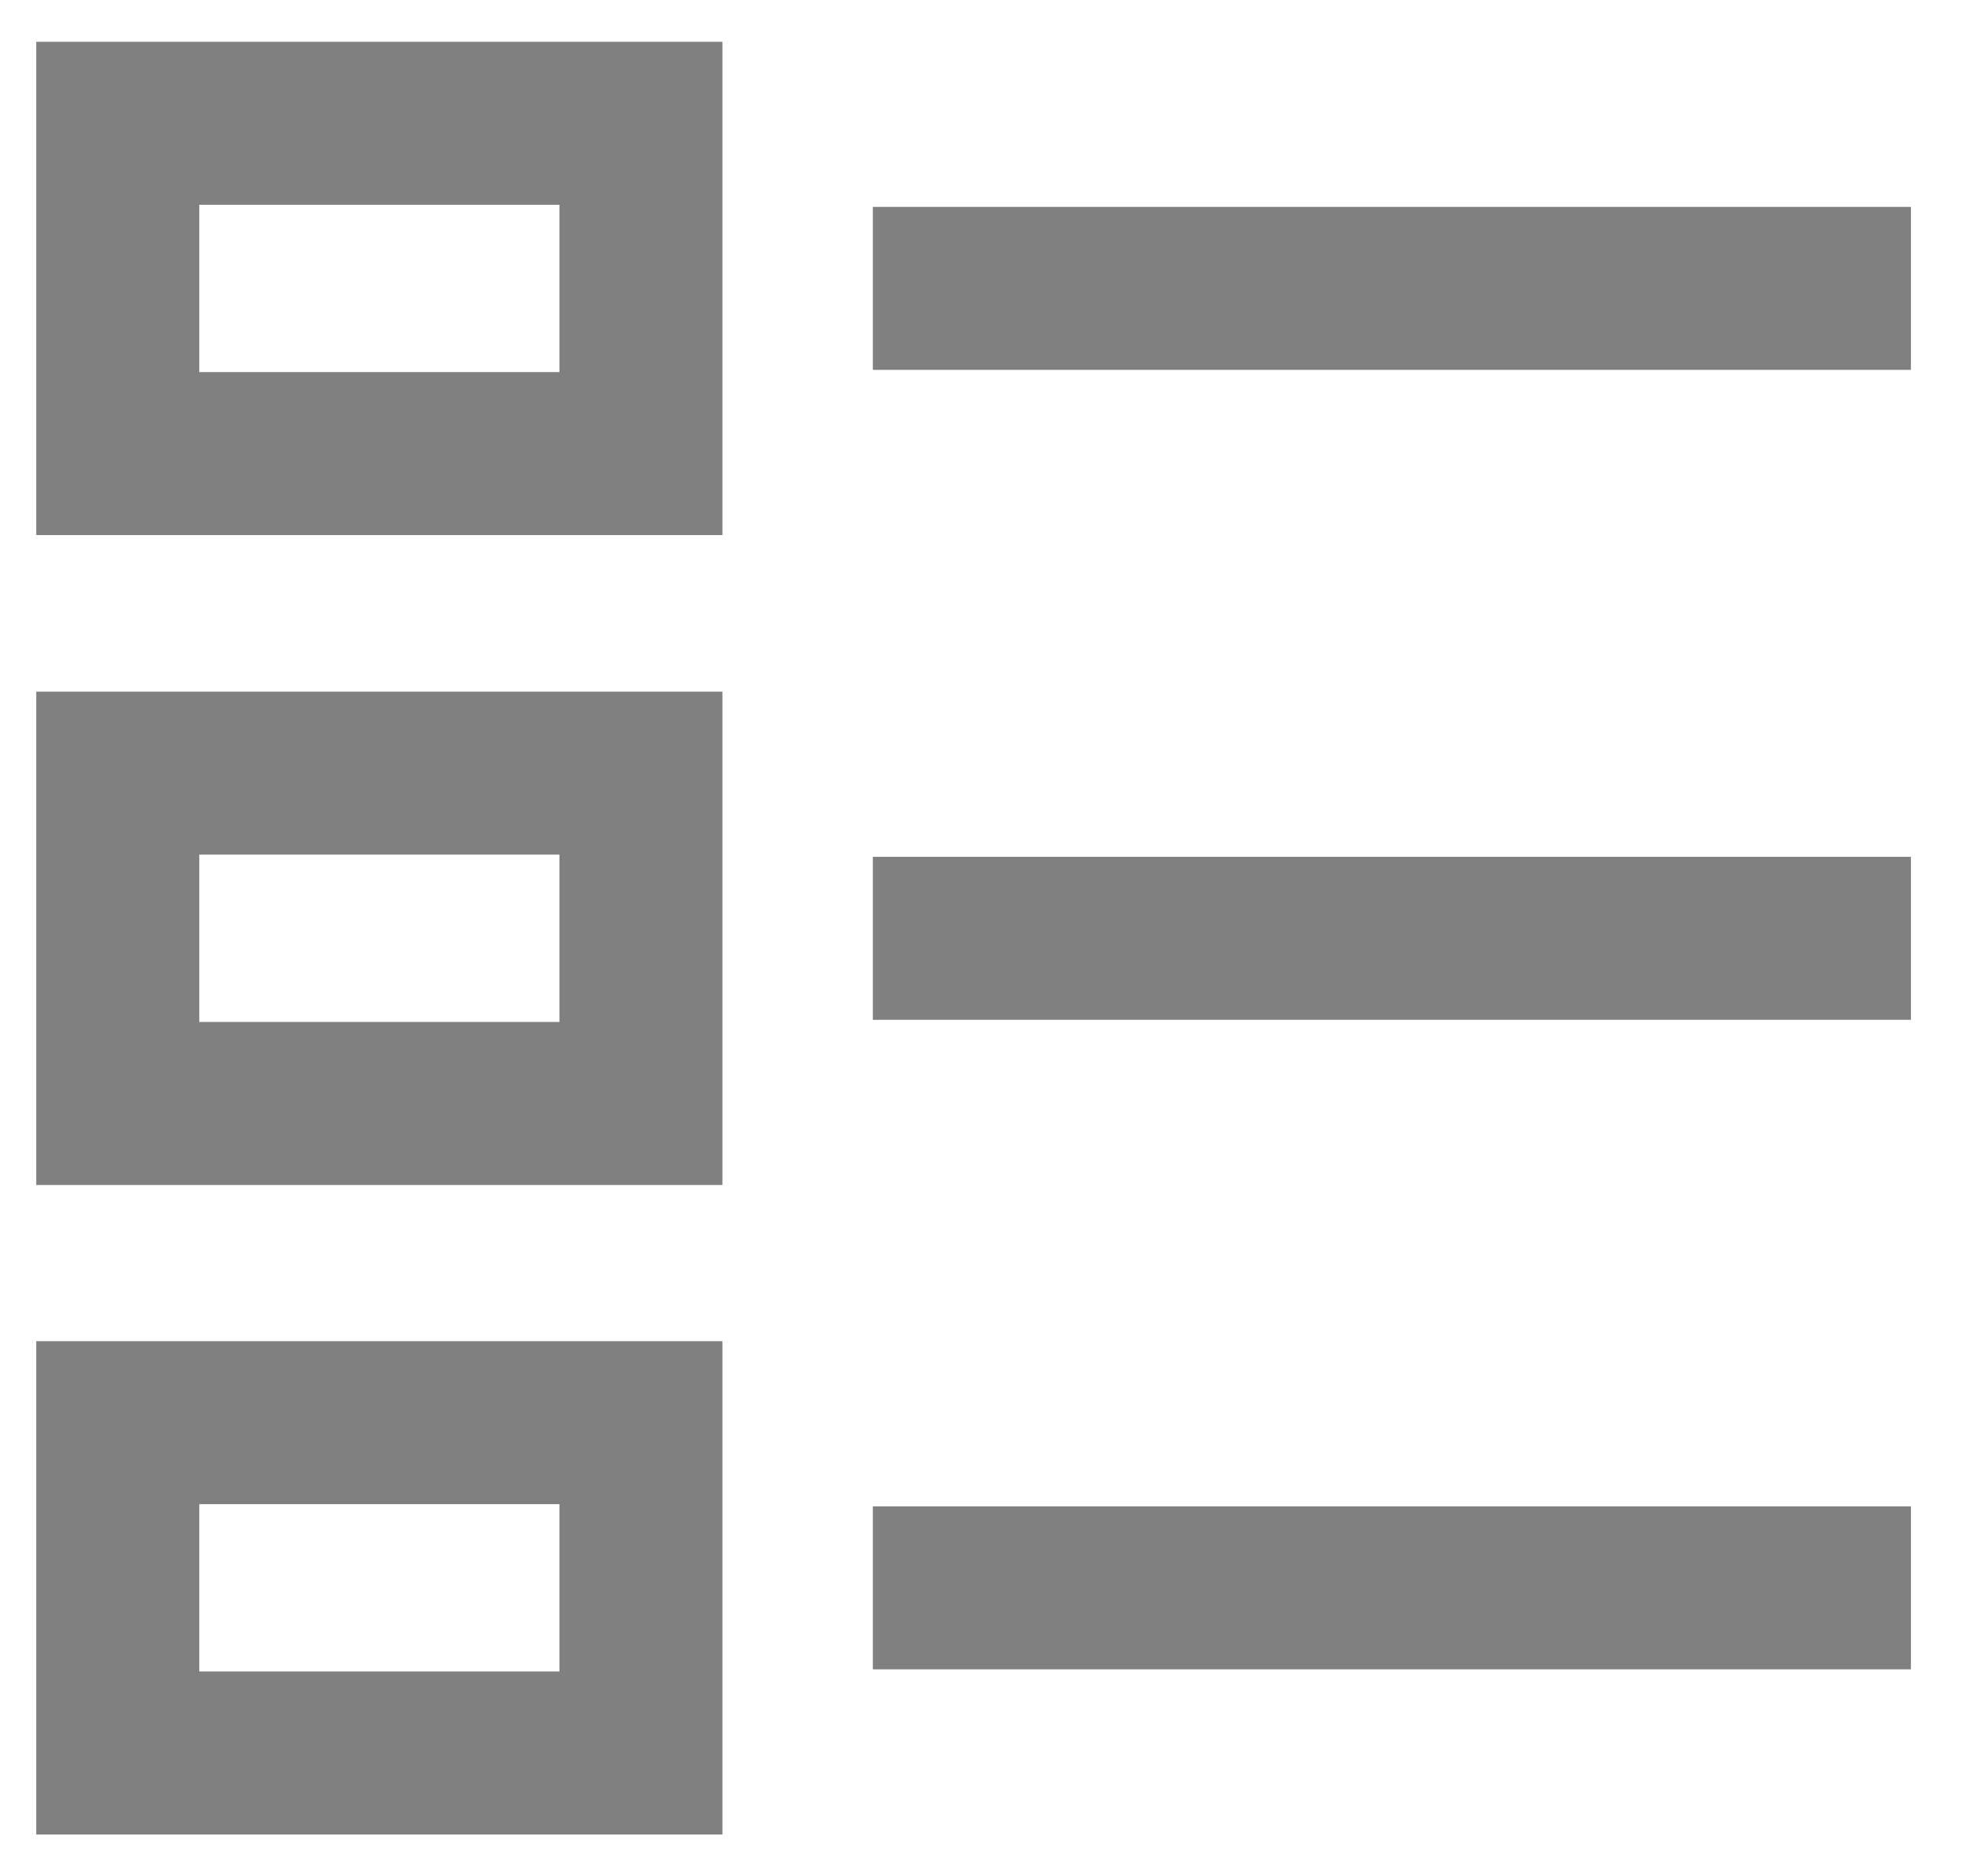 <svg width="23" height="22" viewBox="0 0 23 22" fill="none" xmlns="http://www.w3.org/2000/svg">
<path d="M1.38 1.445V0.49H0.425V1.445H1.38ZM7.513 1.445H8.469V0.49H7.513V1.445ZM7.513 5.319V6.274H8.469V5.319H7.513ZM1.38 5.319H0.425V6.274H1.38V5.319ZM1.38 9.065V8.11H0.425V9.065H1.38ZM7.513 9.065H8.469V8.11H7.513V9.065ZM7.513 12.939V13.895H8.469V12.939H7.513ZM1.38 12.939H0.425V13.895H1.38V12.939ZM1.38 16.681V15.726H0.425V16.681H1.38ZM7.513 16.681H8.469V15.726H7.513V16.681ZM7.513 20.555V21.511H8.469V20.555H7.513ZM1.38 20.555H0.425V21.511H1.38V20.555ZM1.38 2.401H7.513V0.49H1.38V2.401ZM6.558 1.445V5.319H8.469V1.445H6.558ZM7.513 4.363H1.38V6.274H7.513V4.363ZM2.336 5.319V1.445H0.425V5.319H2.336ZM1.38 10.021H7.513V8.11H1.38V10.021ZM6.558 9.065V12.939H8.469V9.065H6.558ZM7.513 11.983H1.38V13.895H7.513V11.983ZM2.336 12.939V9.065H0.425V12.939H2.336ZM1.38 17.637H7.513V15.726H1.38V17.637ZM6.558 16.681V20.555H8.469V16.681H6.558ZM7.513 19.599H1.38V21.511H7.513V19.599ZM2.336 20.555V16.681H0.425V20.555H2.336ZM10.232 4.337H22.401V2.426H10.232V4.337ZM10.232 11.958H22.401V10.047H10.232V11.958ZM10.232 19.574H22.401V17.663H10.232V19.574Z" fill="grey"/>
</svg>
